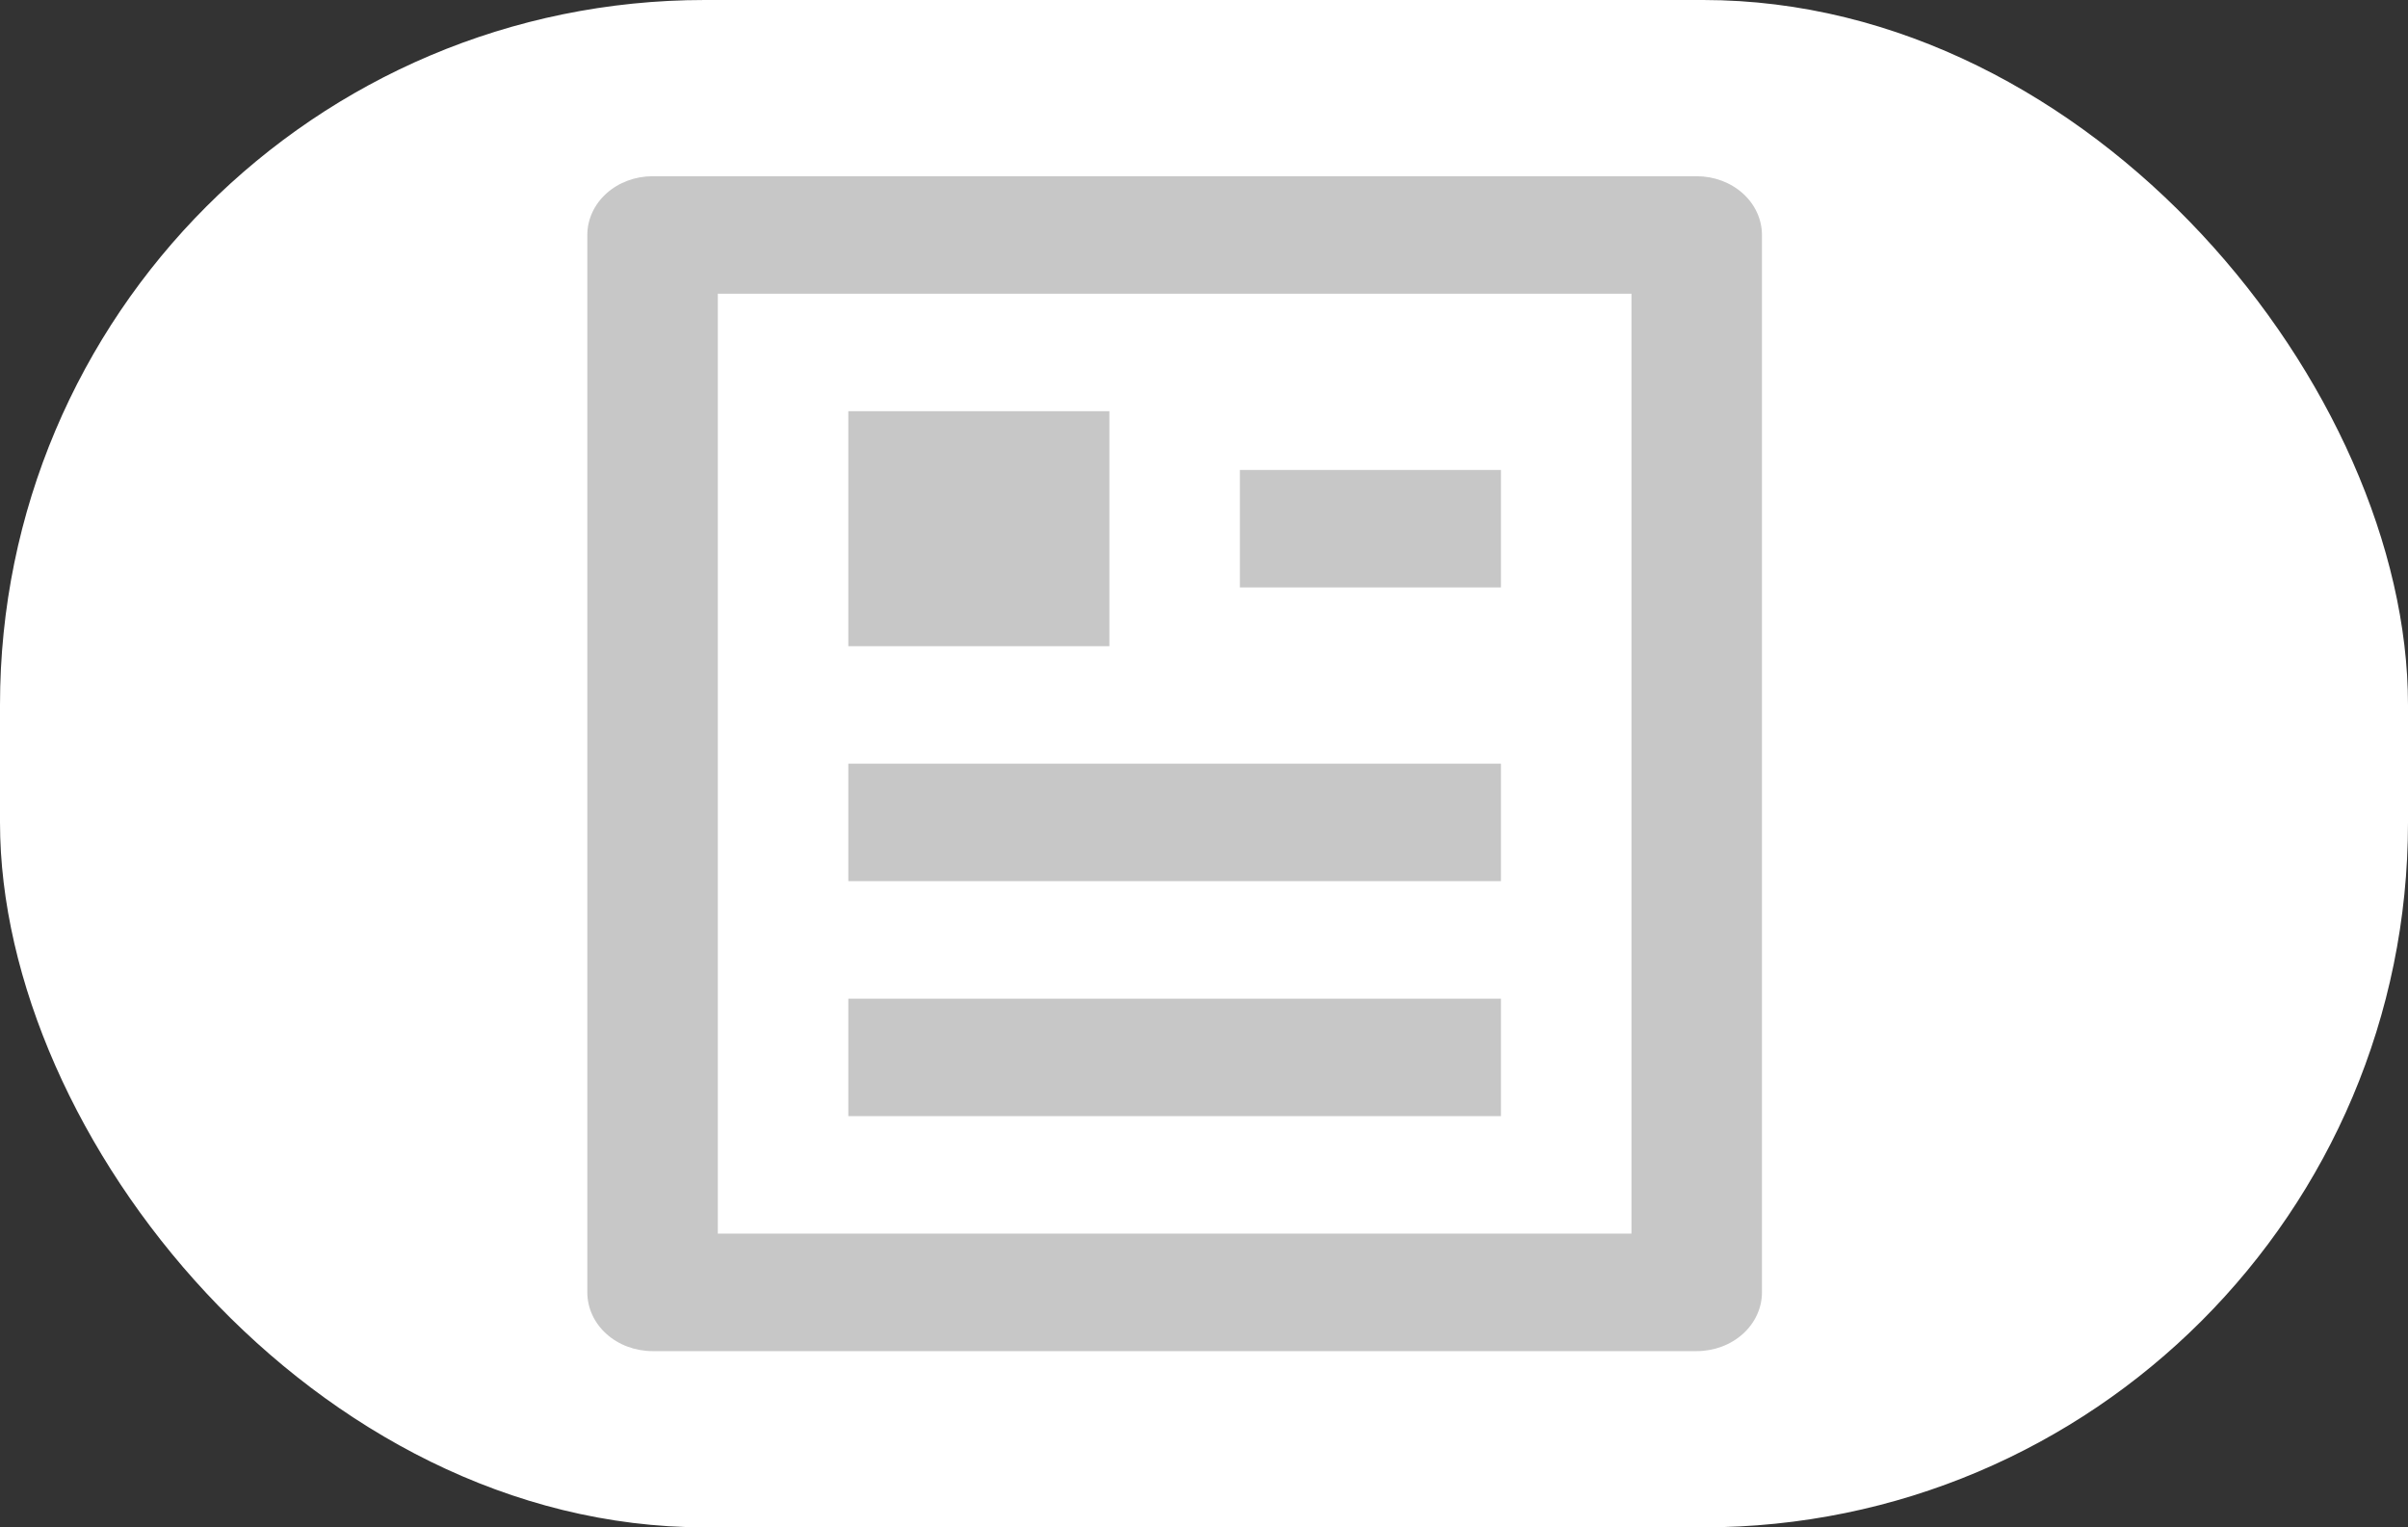 <svg width="41" height="26" viewBox="0 0 41 26" fill="none" xmlns="http://www.w3.org/2000/svg">
<rect x="0" y="0" width="41" height="26" fill="#333333" stroke="none"/>
<rect width="41" height="26" rx="12" fill="white"/>
<path d="M28.889 23H11.111C10.816 23 10.534 22.895 10.325 22.707C10.117 22.52 10 22.265 10 22V4C10 3.735 10.117 3.48 10.325 3.293C10.534 3.105 10.816 3 11.111 3H28.889C29.184 3 29.466 3.105 29.675 3.293C29.883 3.48 30 3.735 30 4V22C30 22.265 29.883 22.52 29.675 22.707C29.466 22.895 29.184 23 28.889 23ZM27.778 21V5H12.222V21H27.778ZM14.444 7H18.889V11H14.444V7ZM14.444 13H25.556V15H14.444V13ZM14.444 17H25.556V19H14.444V17ZM21.111 8H25.556V10H21.111V8Z" fill="#C7C7C7"/>
</svg>
